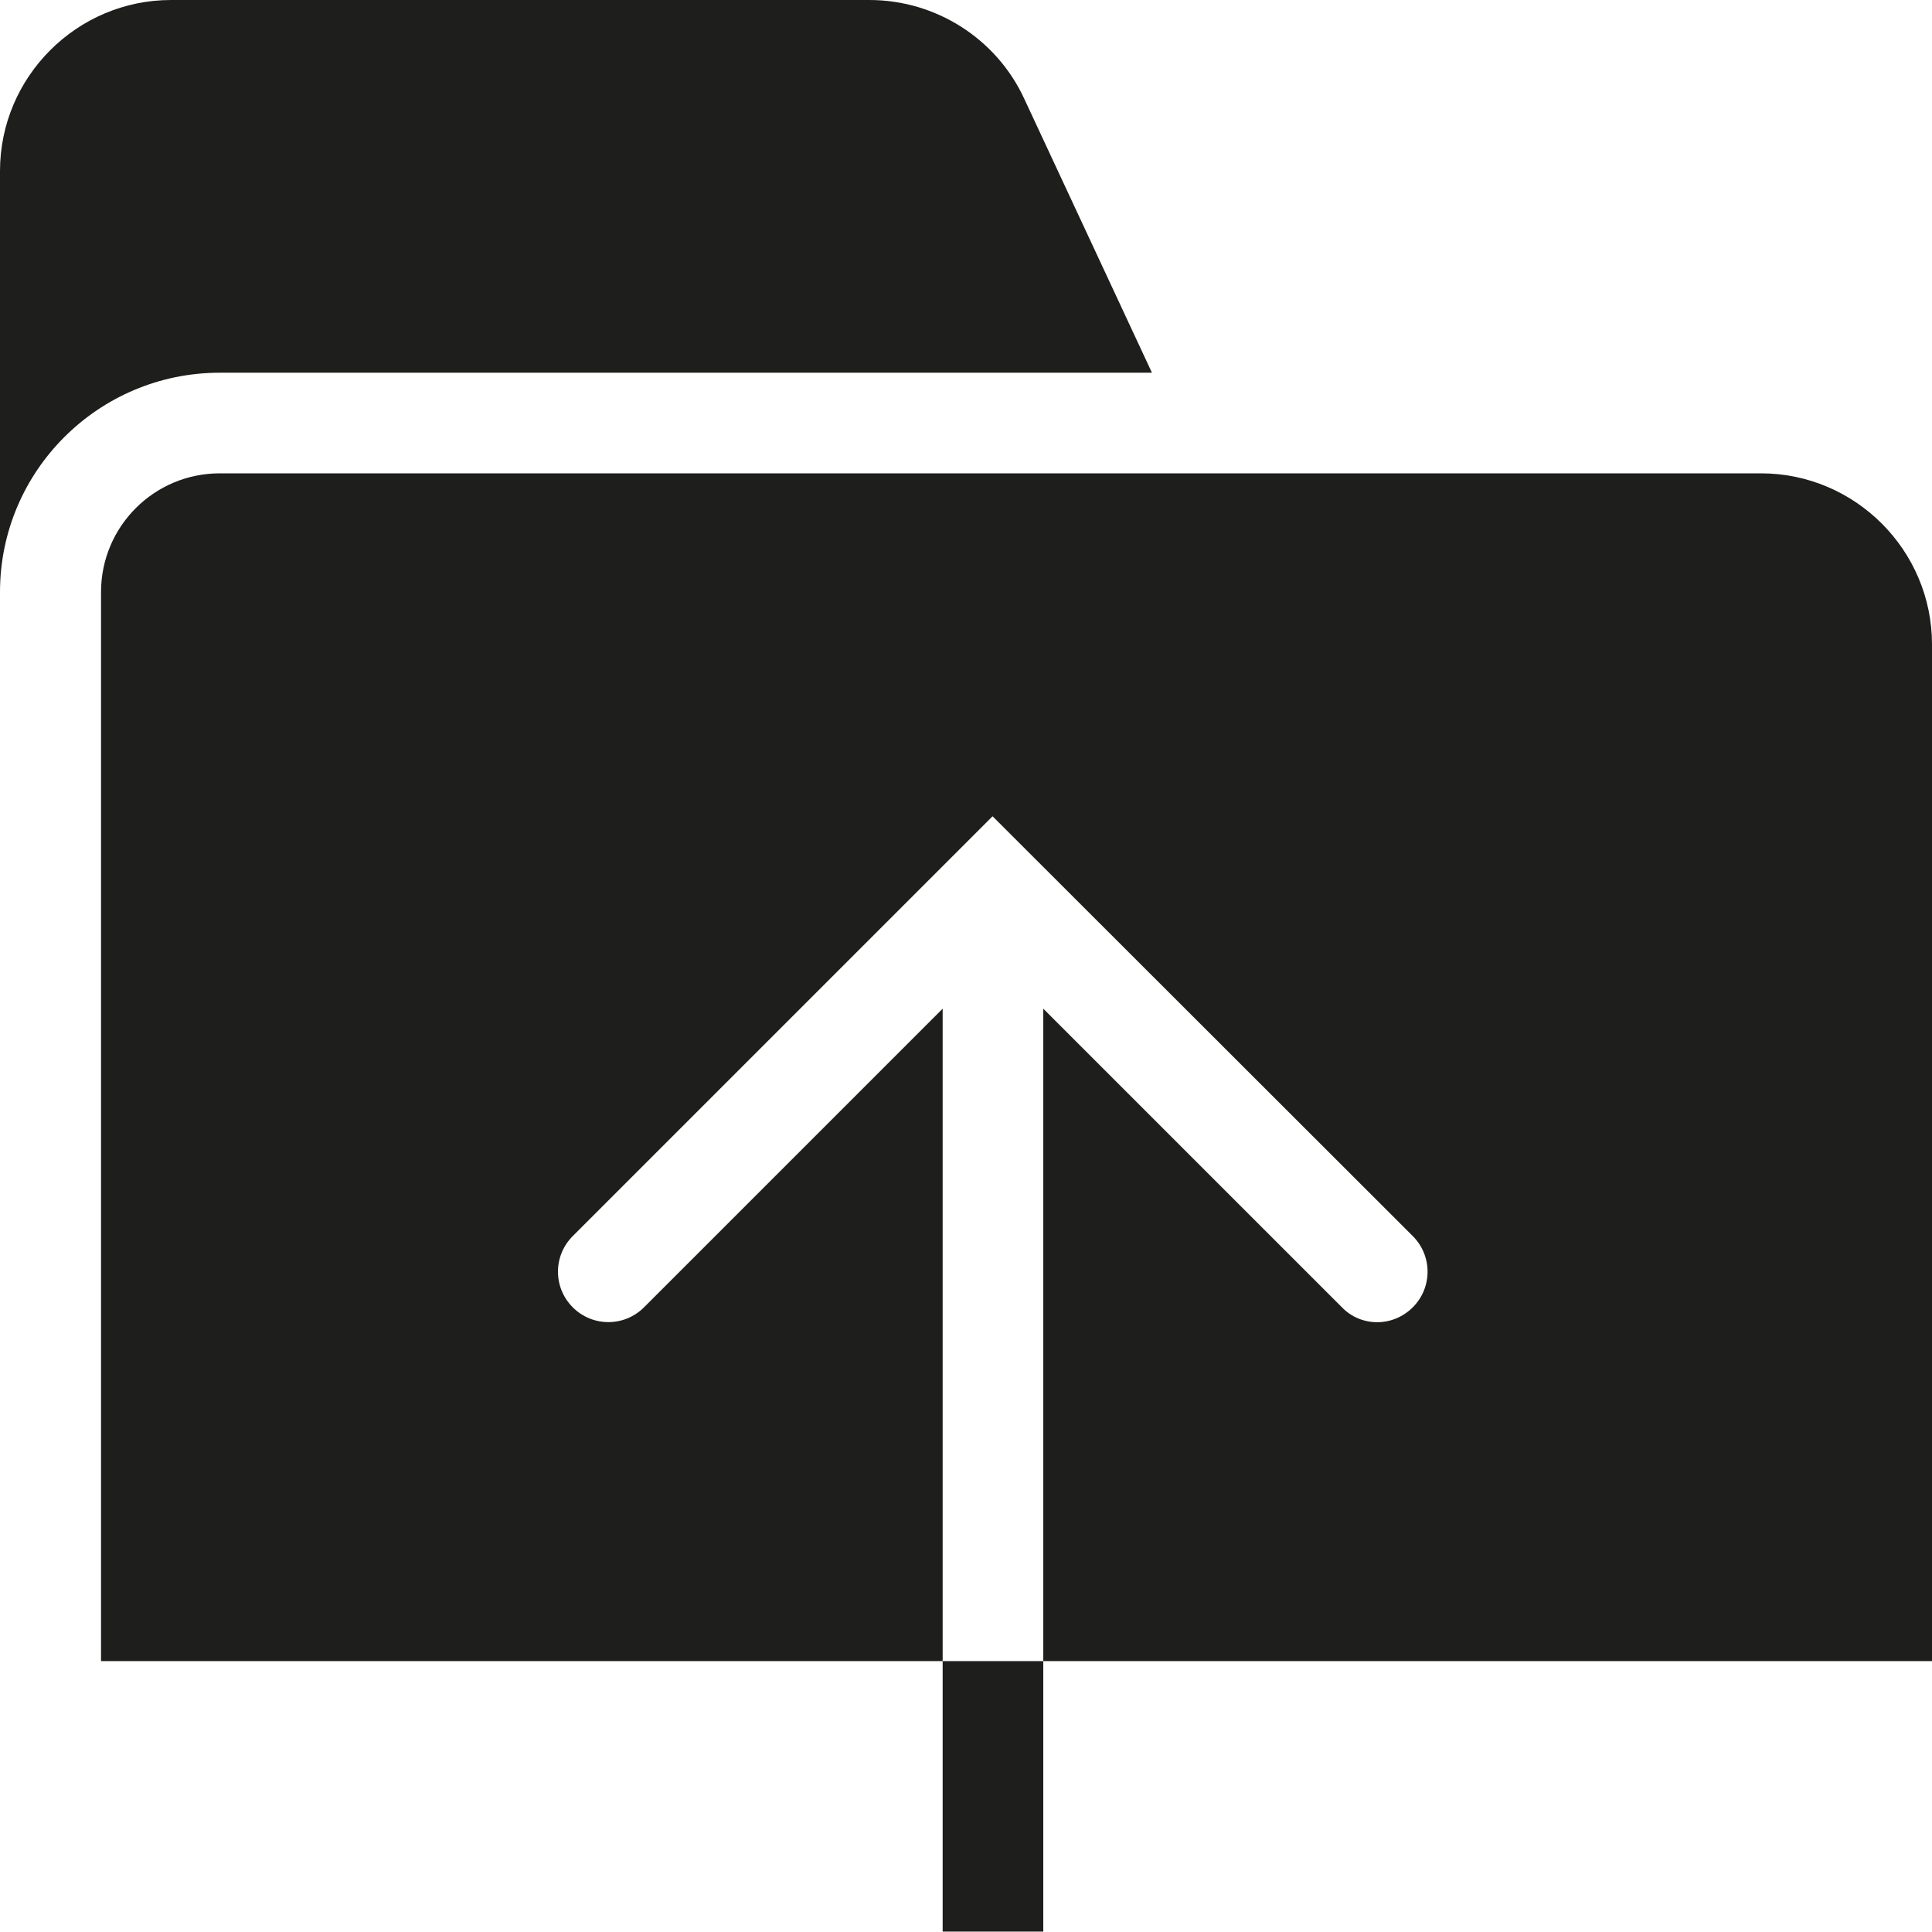 <?xml version="1.0" encoding="UTF-8"?>
<svg id="Ebene_2" xmlns="http://www.w3.org/2000/svg" viewBox="0 0 48 48">
  <defs>
    <style>
      .cls-1 {
        fill: #1e1e1c;
      }
    </style>
  </defs>
  <g id="_x33_219">
    <path class="cls-1" d="M48,16.01c0-2.34-1.91-4.25-4.25-4.25h-13.95s-24.34,0-24.34,0c-1.63,0-2.95,1.32-2.95,2.95v26.56h20.91v6.72h2.5v-6.72s22.08,0,22.08,0v-25.26ZM35.1,32.48c-.24.24-.56.37-.88.37s-.64-.12-.88-.37l-7.42-7.42v16.21s0,0,0,0h-2.5v-16.21s-7.42,7.42-7.42,7.42c-.49.49-1.28.49-1.77,0s-.49-1.28,0-1.77l10.43-10.43,10.44,10.43c.49.49.49,1.28,0,1.77ZM5.46,9.26C2.45,9.26,0,11.7,0,14.71v26.56h0V4.25C0,1.91,1.91,0,4.25,0h17.35c1.65,0,3.16.96,3.85,2.46l3.17,6.8H5.46Z"/>
  </g>
</svg>